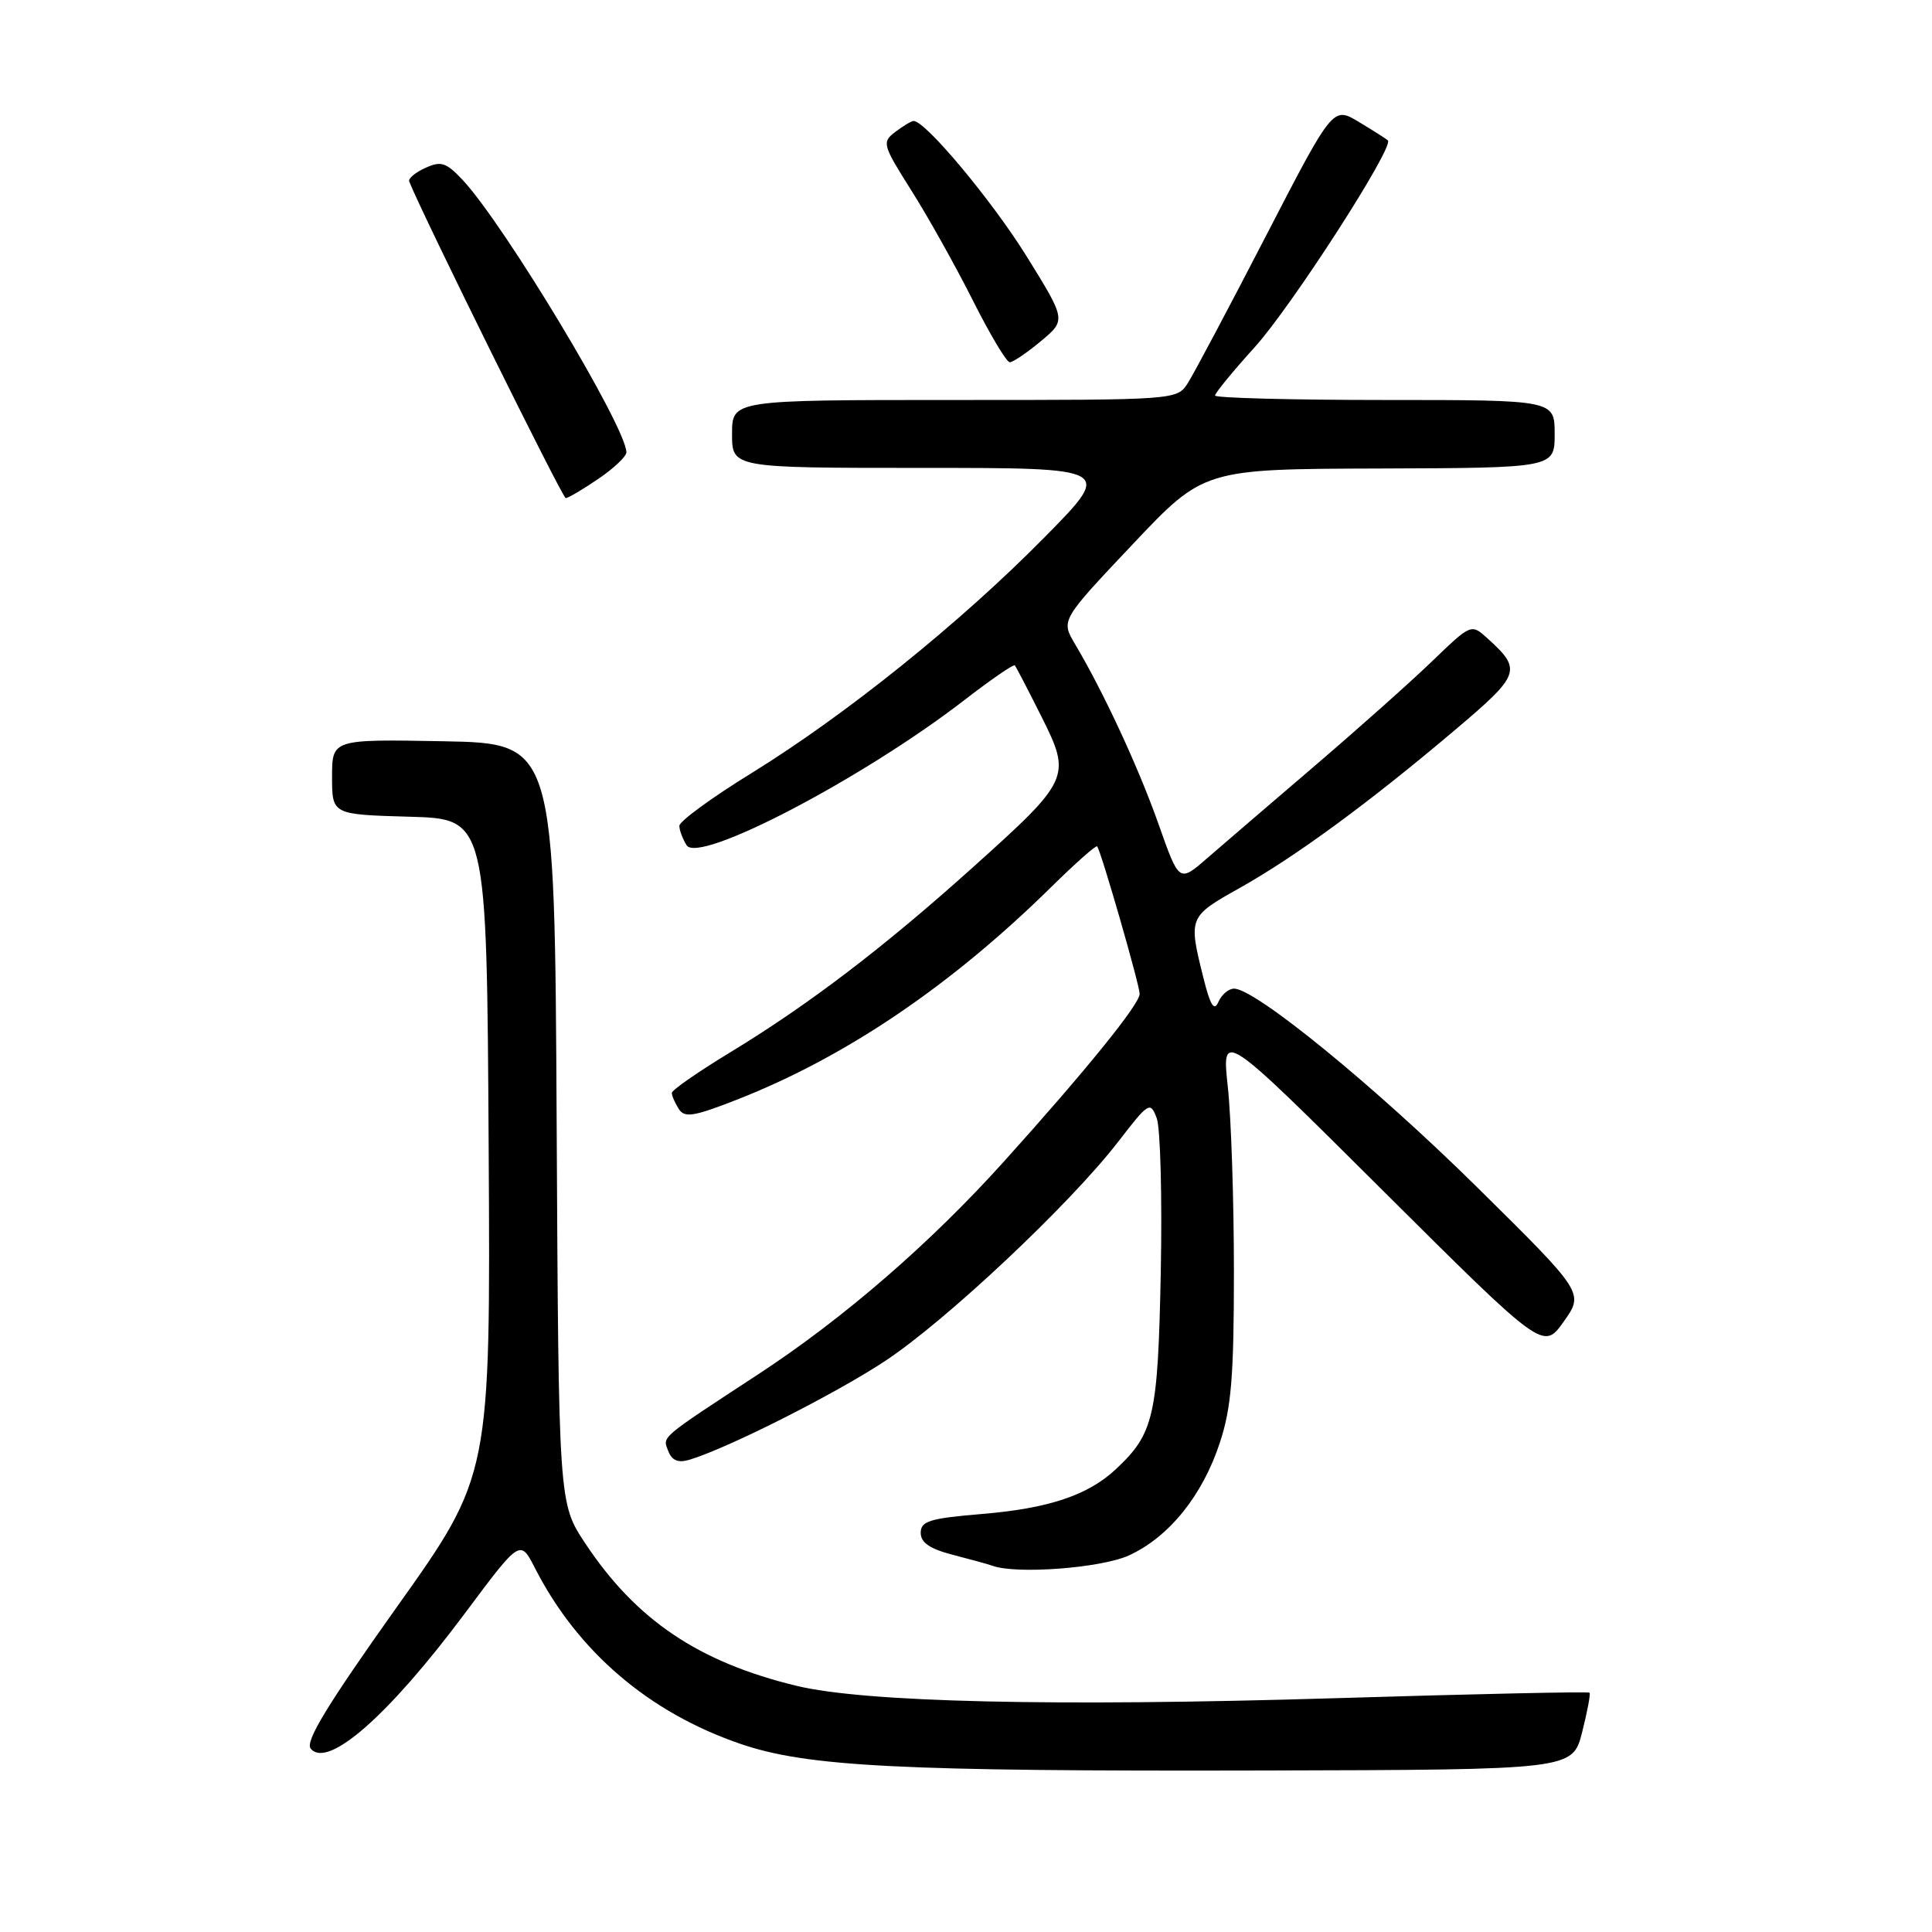<?xml version="1.0" encoding="UTF-8" standalone="no"?>
<!DOCTYPE svg PUBLIC "-//W3C//DTD SVG 1.1//EN" "http://www.w3.org/Graphics/SVG/1.1/DTD/svg11.dtd" >
<svg xmlns="http://www.w3.org/2000/svg" xmlns:xlink="http://www.w3.org/1999/xlink" version="1.1" viewBox="0 0 256 256">
 <g >
 <path fill="currentColor"
d=" M 209.64 229.53 C 210.33 226.80 210.78 224.44 210.62 224.29 C 210.46 224.13 195.30 224.46 176.92 225.02 C 139.69 226.15 114.53 225.57 105.50 223.37 C 92.55 220.23 84.28 214.65 77.56 204.52 C 74.02 199.19 74.02 199.19 73.76 148.84 C 73.50 98.50 73.50 98.50 58.75 98.22 C 44.00 97.95 44.00 97.95 44.00 102.94 C 44.00 107.93 44.00 107.93 54.25 108.22 C 64.50 108.50 64.50 108.50 64.75 152.00 C 65.00 195.50 65.00 195.50 52.56 212.97 C 43.37 225.90 40.40 230.77 41.17 231.70 C 43.42 234.42 51.48 227.35 61.64 213.72 C 68.93 203.95 68.93 203.95 70.89 207.79 C 76.53 218.83 85.98 226.92 98.11 231.07 C 106.95 234.10 119.14 234.72 167.43 234.60 C 208.37 234.50 208.37 234.50 209.64 229.53 Z  M 149.57 206.11 C 154.88 203.69 159.34 198.18 161.64 191.15 C 163.16 186.54 163.50 182.36 163.50 168.50 C 163.50 159.15 163.14 148.12 162.69 144.00 C 161.88 136.50 161.88 136.50 183.19 157.71 C 204.50 178.92 204.50 178.92 207.20 175.12 C 209.90 171.31 209.90 171.31 195.70 157.29 C 182.19 143.95 166.34 131.00 163.52 131.00 C 162.80 131.00 161.87 131.79 161.45 132.75 C 160.88 134.06 160.37 133.25 159.44 129.50 C 157.46 121.55 157.49 121.46 164.25 117.67 C 171.62 113.54 181.34 106.42 192.73 96.78 C 201.52 89.35 201.72 88.77 197.06 84.55 C 194.94 82.64 194.92 82.65 189.72 87.66 C 186.85 90.42 179.81 96.69 174.08 101.59 C 168.35 106.49 161.99 111.95 159.95 113.72 C 156.24 116.95 156.24 116.95 153.52 109.22 C 150.87 101.72 146.26 91.77 142.45 85.35 C 140.57 82.19 140.57 82.19 150.04 72.17 C 159.50 62.15 159.50 62.15 182.75 62.08 C 206.00 62.00 206.00 62.00 206.00 57.50 C 206.00 53.00 206.00 53.00 183.50 53.00 C 171.12 53.00 161.00 52.73 161.00 52.41 C 161.00 52.08 163.36 49.20 166.25 46.01 C 171.16 40.58 184.79 19.42 183.90 18.60 C 183.68 18.40 181.95 17.30 180.06 16.16 C 176.62 14.09 176.62 14.09 167.73 31.29 C 162.84 40.76 158.19 49.51 157.40 50.75 C 155.95 53.00 155.95 53.00 126.48 53.00 C 97.00 53.00 97.00 53.00 97.00 57.50 C 97.00 62.00 97.00 62.00 122.23 62.00 C 147.46 62.00 147.46 62.00 138.48 71.12 C 127.30 82.48 112.14 94.68 99.60 102.43 C 94.32 105.68 90.01 108.83 90.02 109.43 C 90.02 110.02 90.46 111.17 90.98 112.00 C 92.58 114.53 114.35 103.15 127.83 92.73 C 131.32 90.04 134.30 87.98 134.47 88.17 C 134.63 88.35 136.21 91.38 137.97 94.90 C 142.01 102.95 141.84 103.32 128.77 115.05 C 117.03 125.60 107.10 133.16 96.74 139.45 C 92.48 142.04 89.01 144.45 89.02 144.82 C 89.02 145.20 89.44 146.15 89.94 146.94 C 90.71 148.15 91.91 147.96 97.70 145.69 C 112.07 140.05 126.00 130.62 139.31 117.52 C 142.51 114.37 145.24 111.95 145.38 112.15 C 145.94 112.92 151.02 130.57 151.01 131.70 C 151.00 133.07 143.95 141.78 133.05 153.88 C 123.28 164.74 111.76 174.71 100.50 182.08 C 87.25 190.76 87.79 190.30 88.55 192.28 C 89.04 193.54 89.86 193.87 91.37 193.42 C 96.43 191.90 110.69 184.70 117.31 180.32 C 125.41 174.96 141.81 159.53 148.17 151.28 C 152.22 146.03 152.42 145.91 153.27 148.16 C 153.76 149.45 154.00 158.60 153.81 168.50 C 153.43 187.69 152.92 189.95 147.83 194.70 C 144.16 198.13 138.93 199.88 130.11 200.61 C 123.19 201.19 122.00 201.55 122.00 203.11 C 122.00 204.41 123.21 205.23 126.25 206.02 C 128.59 206.62 130.95 207.27 131.50 207.47 C 134.65 208.63 145.89 207.78 149.57 206.11 Z  M 79.27 63.46 C 81.32 62.07 83.00 60.48 83.00 59.94 C 83.00 56.63 66.83 29.74 61.28 23.82 C 59.11 21.52 58.44 21.30 56.36 22.25 C 55.03 22.85 54.07 23.66 54.22 24.04 C 55.94 28.39 74.53 66.00 74.96 66.00 C 75.28 66.00 77.22 64.86 79.27 63.46 Z  M 137.92 45.21 C 141.27 42.41 141.27 42.41 136.03 33.96 C 131.42 26.54 122.56 15.94 121.04 16.03 C 120.74 16.05 119.66 16.70 118.63 17.48 C 116.84 18.84 116.93 19.17 120.76 25.24 C 122.97 28.73 126.63 35.28 128.90 39.79 C 131.17 44.31 133.37 48.00 133.80 48.00 C 134.23 48.00 136.08 46.74 137.92 45.21 Z "/>
</g>
</svg>